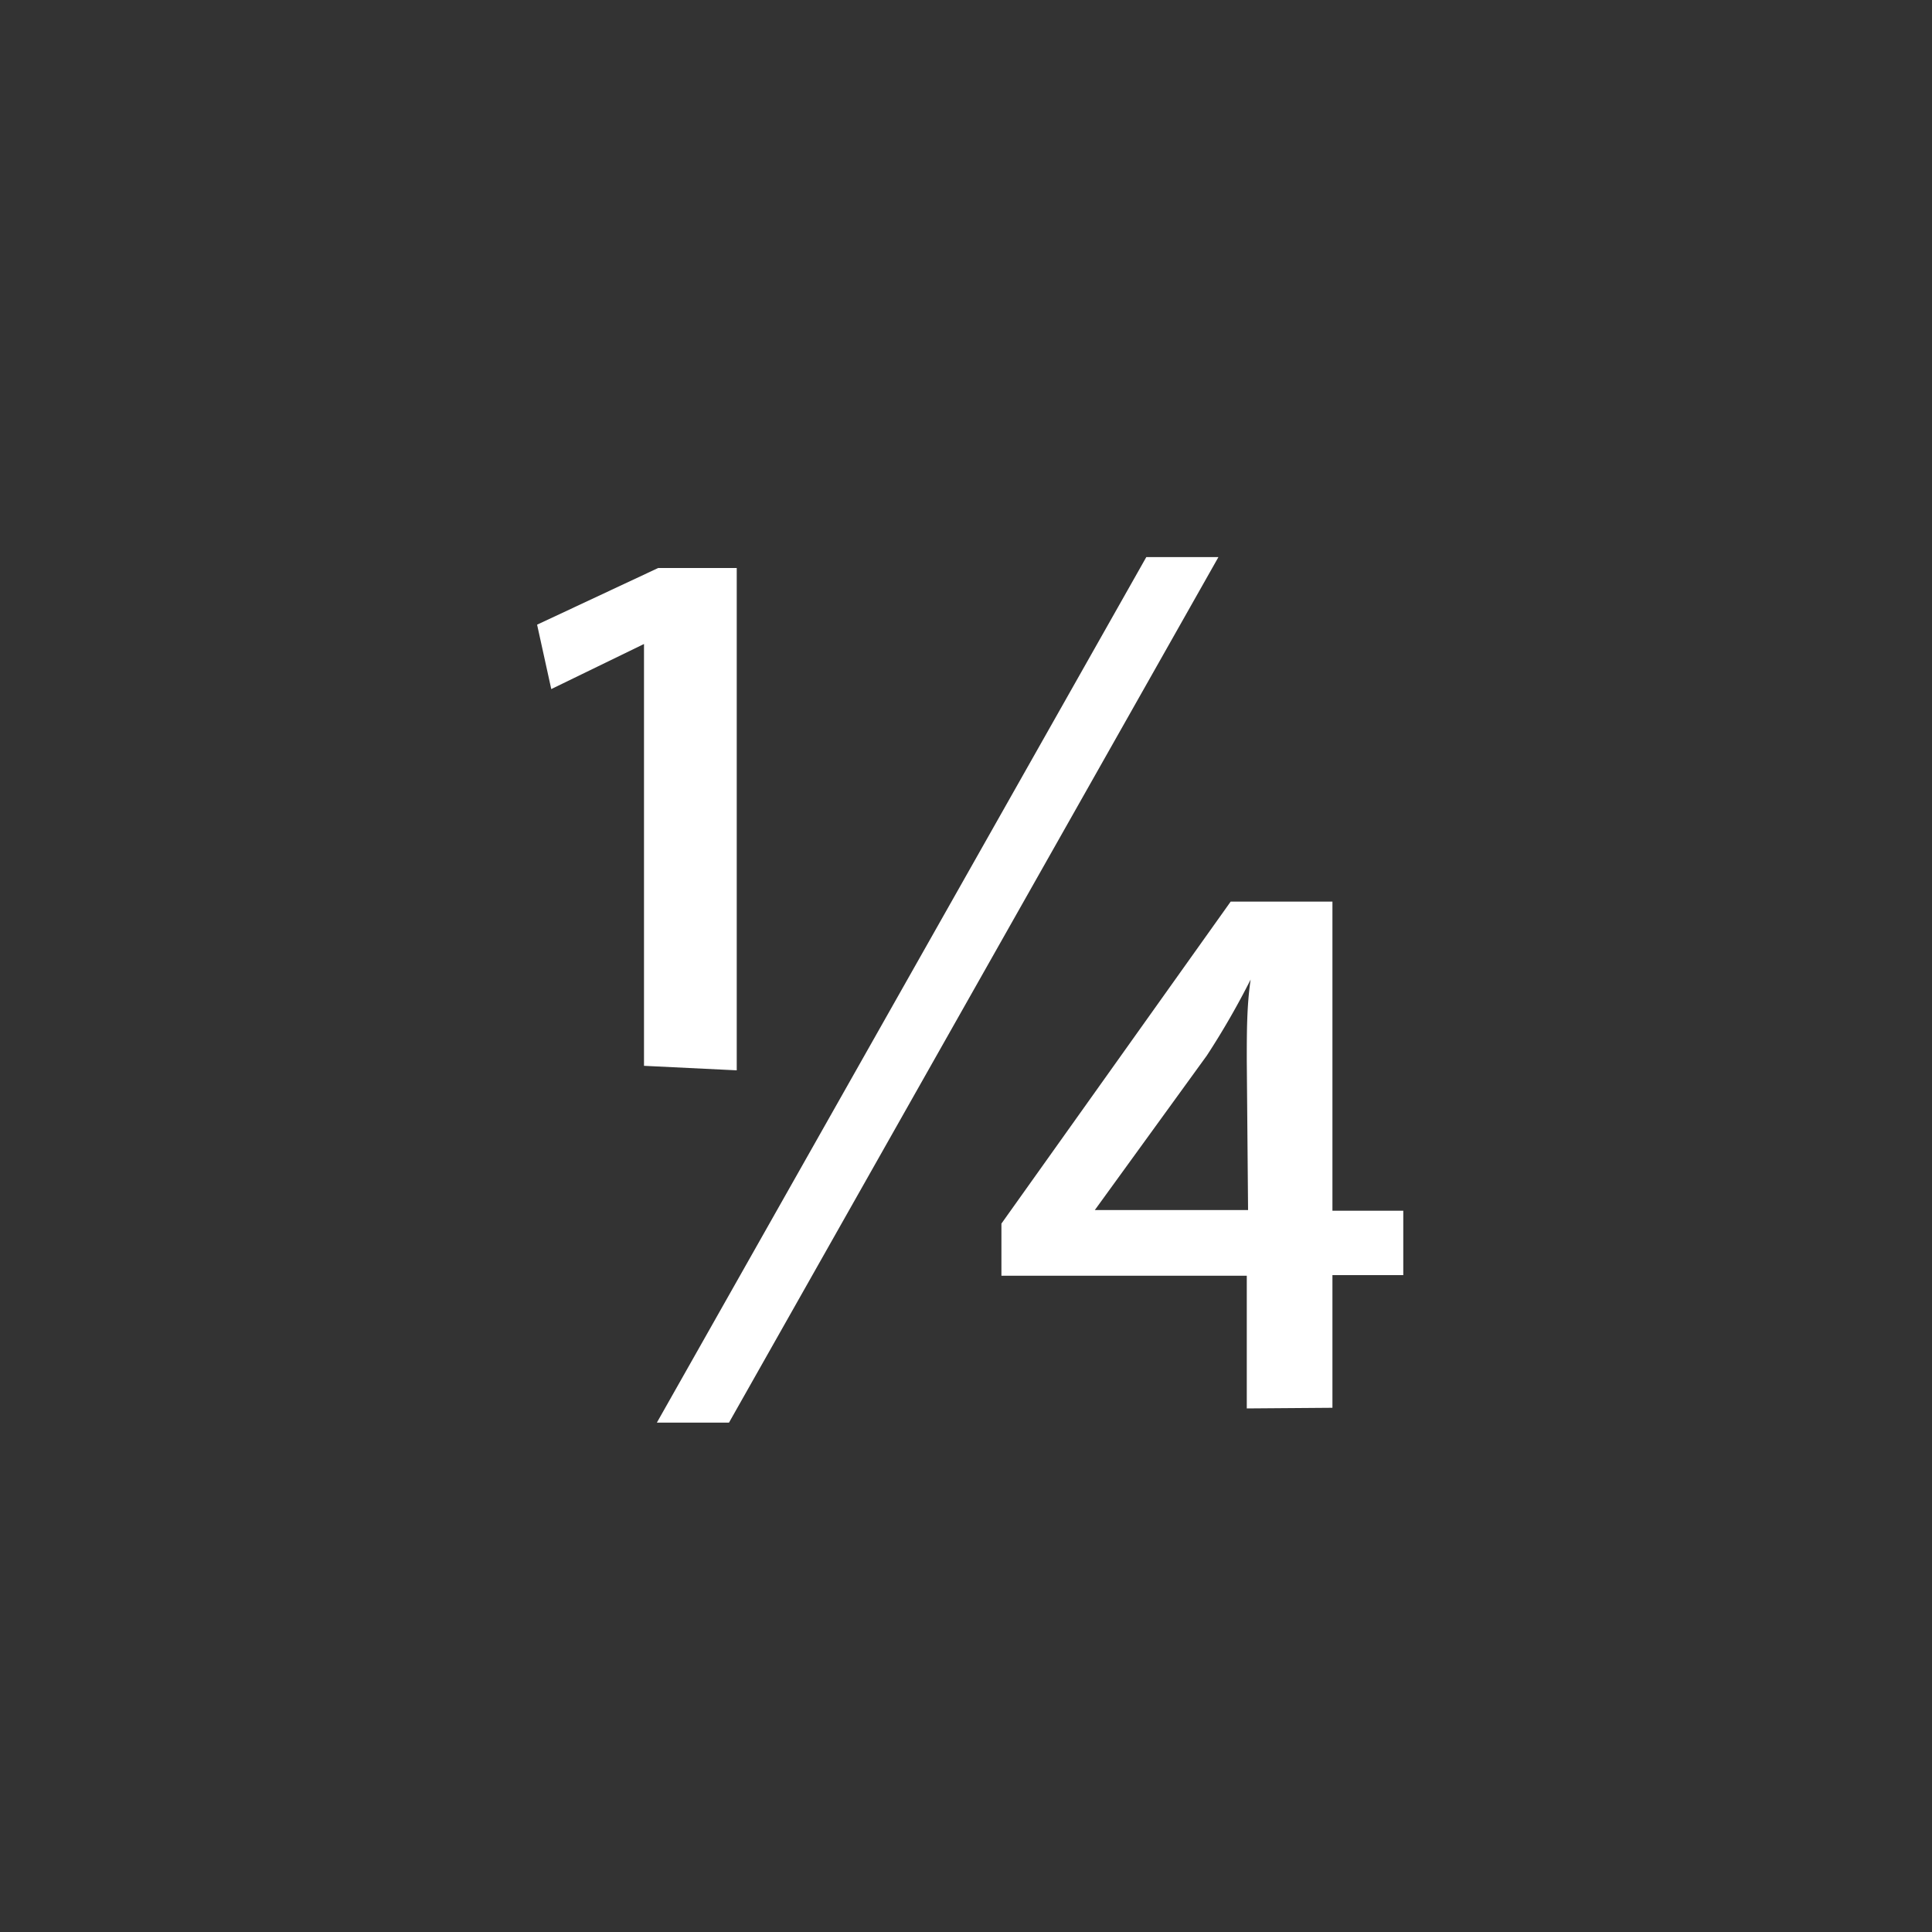 <svg xmlns="http://www.w3.org/2000/svg" viewBox="0 0 30 30"><title>fractions</title><g id="Layer_2" data-name="Layer 2"><g id="Layer_1-2" data-name="Layer 1"><rect width="30" height="30" style="fill:#333"/><path d="M10,16.55V10h0l-1.44.7-.22-1,1.88-.88h1.22v7.8Zm.2,5.54,7.6-13.44h1.12l-7.6,13.44Zm9.16-.22V19.81H15.55V19l3.56-5h1.58v4.8h1.1v1h-1.1v2.06Zm0-5.4c0-.44,0-.86.06-1.26h0a12.31,12.31,0,0,1-.68,1.18L17,18.79v0h2.38Z" style="fill:#fff"/></g></g></svg>